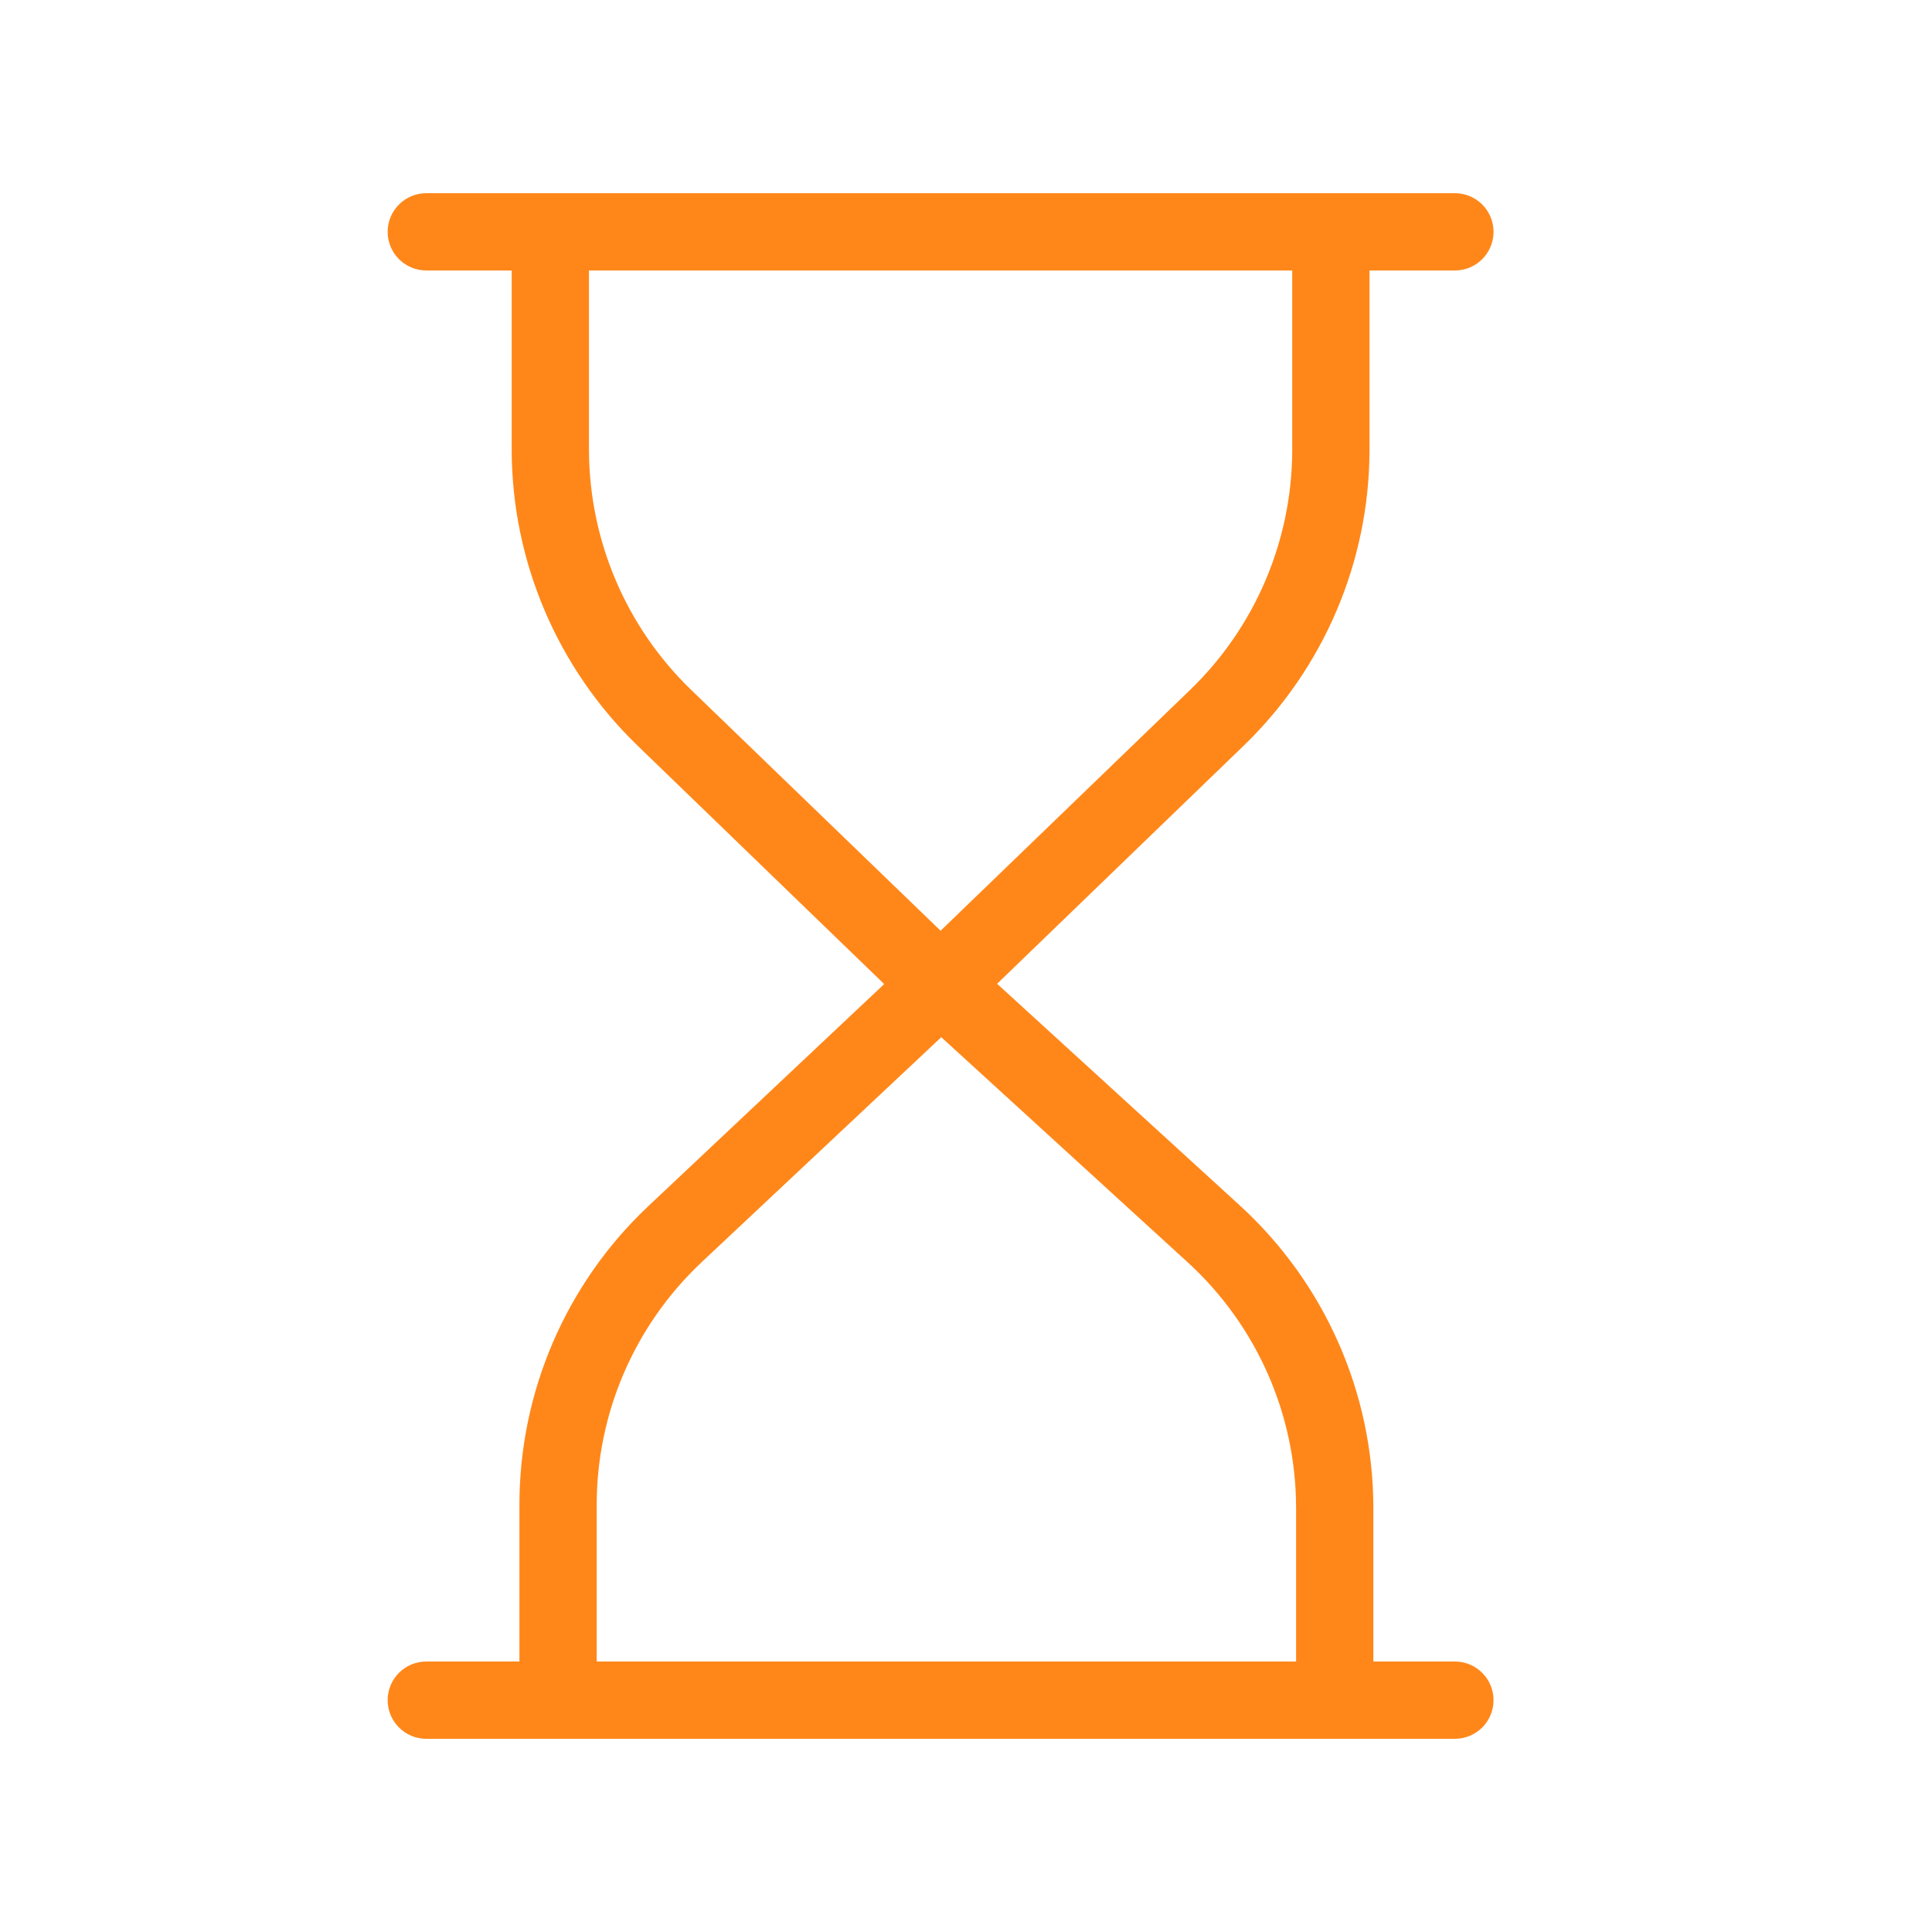 <?xml version="1.0" encoding="UTF-8"?>
<svg width="20px" height="20px" viewBox="0 0 20 20" version="1.1" xmlns="http://www.w3.org/2000/svg" xmlns:xlink="http://www.w3.org/1999/xlink">
    <title>Waiting Server</title>
    <g id="Page-1" stroke="none" stroke-width="1" fill="none" fill-rule="evenodd">
        <g id="Waiting-Server">
            <rect id="Rectangle" x="0" y="0" width="20" height="20"></rect>
            <g id="sand-clock" transform="translate(4, 2)" fill="#FF8719" fill-rule="nonzero">
                <path d="M10.177,2.671 L10.177,0.8 L11.061,0.8 C11.282,0.8 11.461,0.621 11.461,0.4 C11.461,0.179 11.282,0 11.061,0 L0.413,0 C0.192,0 0.013,0.179 0.013,0.4 C0.013,0.621 0.192,0.8 0.413,0.8 L1.297,0.8 L1.297,2.671 C1.303,3.818 1.771,4.915 2.595,5.714 L5.153,8.187 L2.708,10.489 C1.858,11.291 1.377,12.409 1.377,13.578 L1.377,15.2 L0.413,15.2 C0.192,15.2 0.013,15.379 0.013,15.6 C0.013,15.821 0.192,16 0.413,16 L11.061,16 C11.282,16 11.461,15.821 11.461,15.6 C11.461,15.379 11.282,15.2 11.061,15.2 L10.217,15.2 L10.217,13.607 C10.215,12.418 9.714,11.284 8.837,10.481 L6.322,8.184 L8.88,5.714 C9.704,4.915 10.172,3.818 10.177,2.671 Z M9.417,13.607 L9.417,15.2 L2.177,15.2 L2.177,13.578 C2.177,12.629 2.568,11.723 3.257,11.072 L5.744,8.737 L8.299,11.071 C9.01,11.723 9.416,12.643 9.417,13.607 L9.417,13.607 Z M5.737,7.635 L3.152,5.139 C2.483,4.492 2.103,3.602 2.097,2.671 L2.097,0.8 L9.377,0.8 L9.377,2.671 C9.372,3.602 8.992,4.492 8.323,5.139 L5.737,7.635 Z" id="Shape"></path>
            </g>
        </g>
    </g>
</svg>